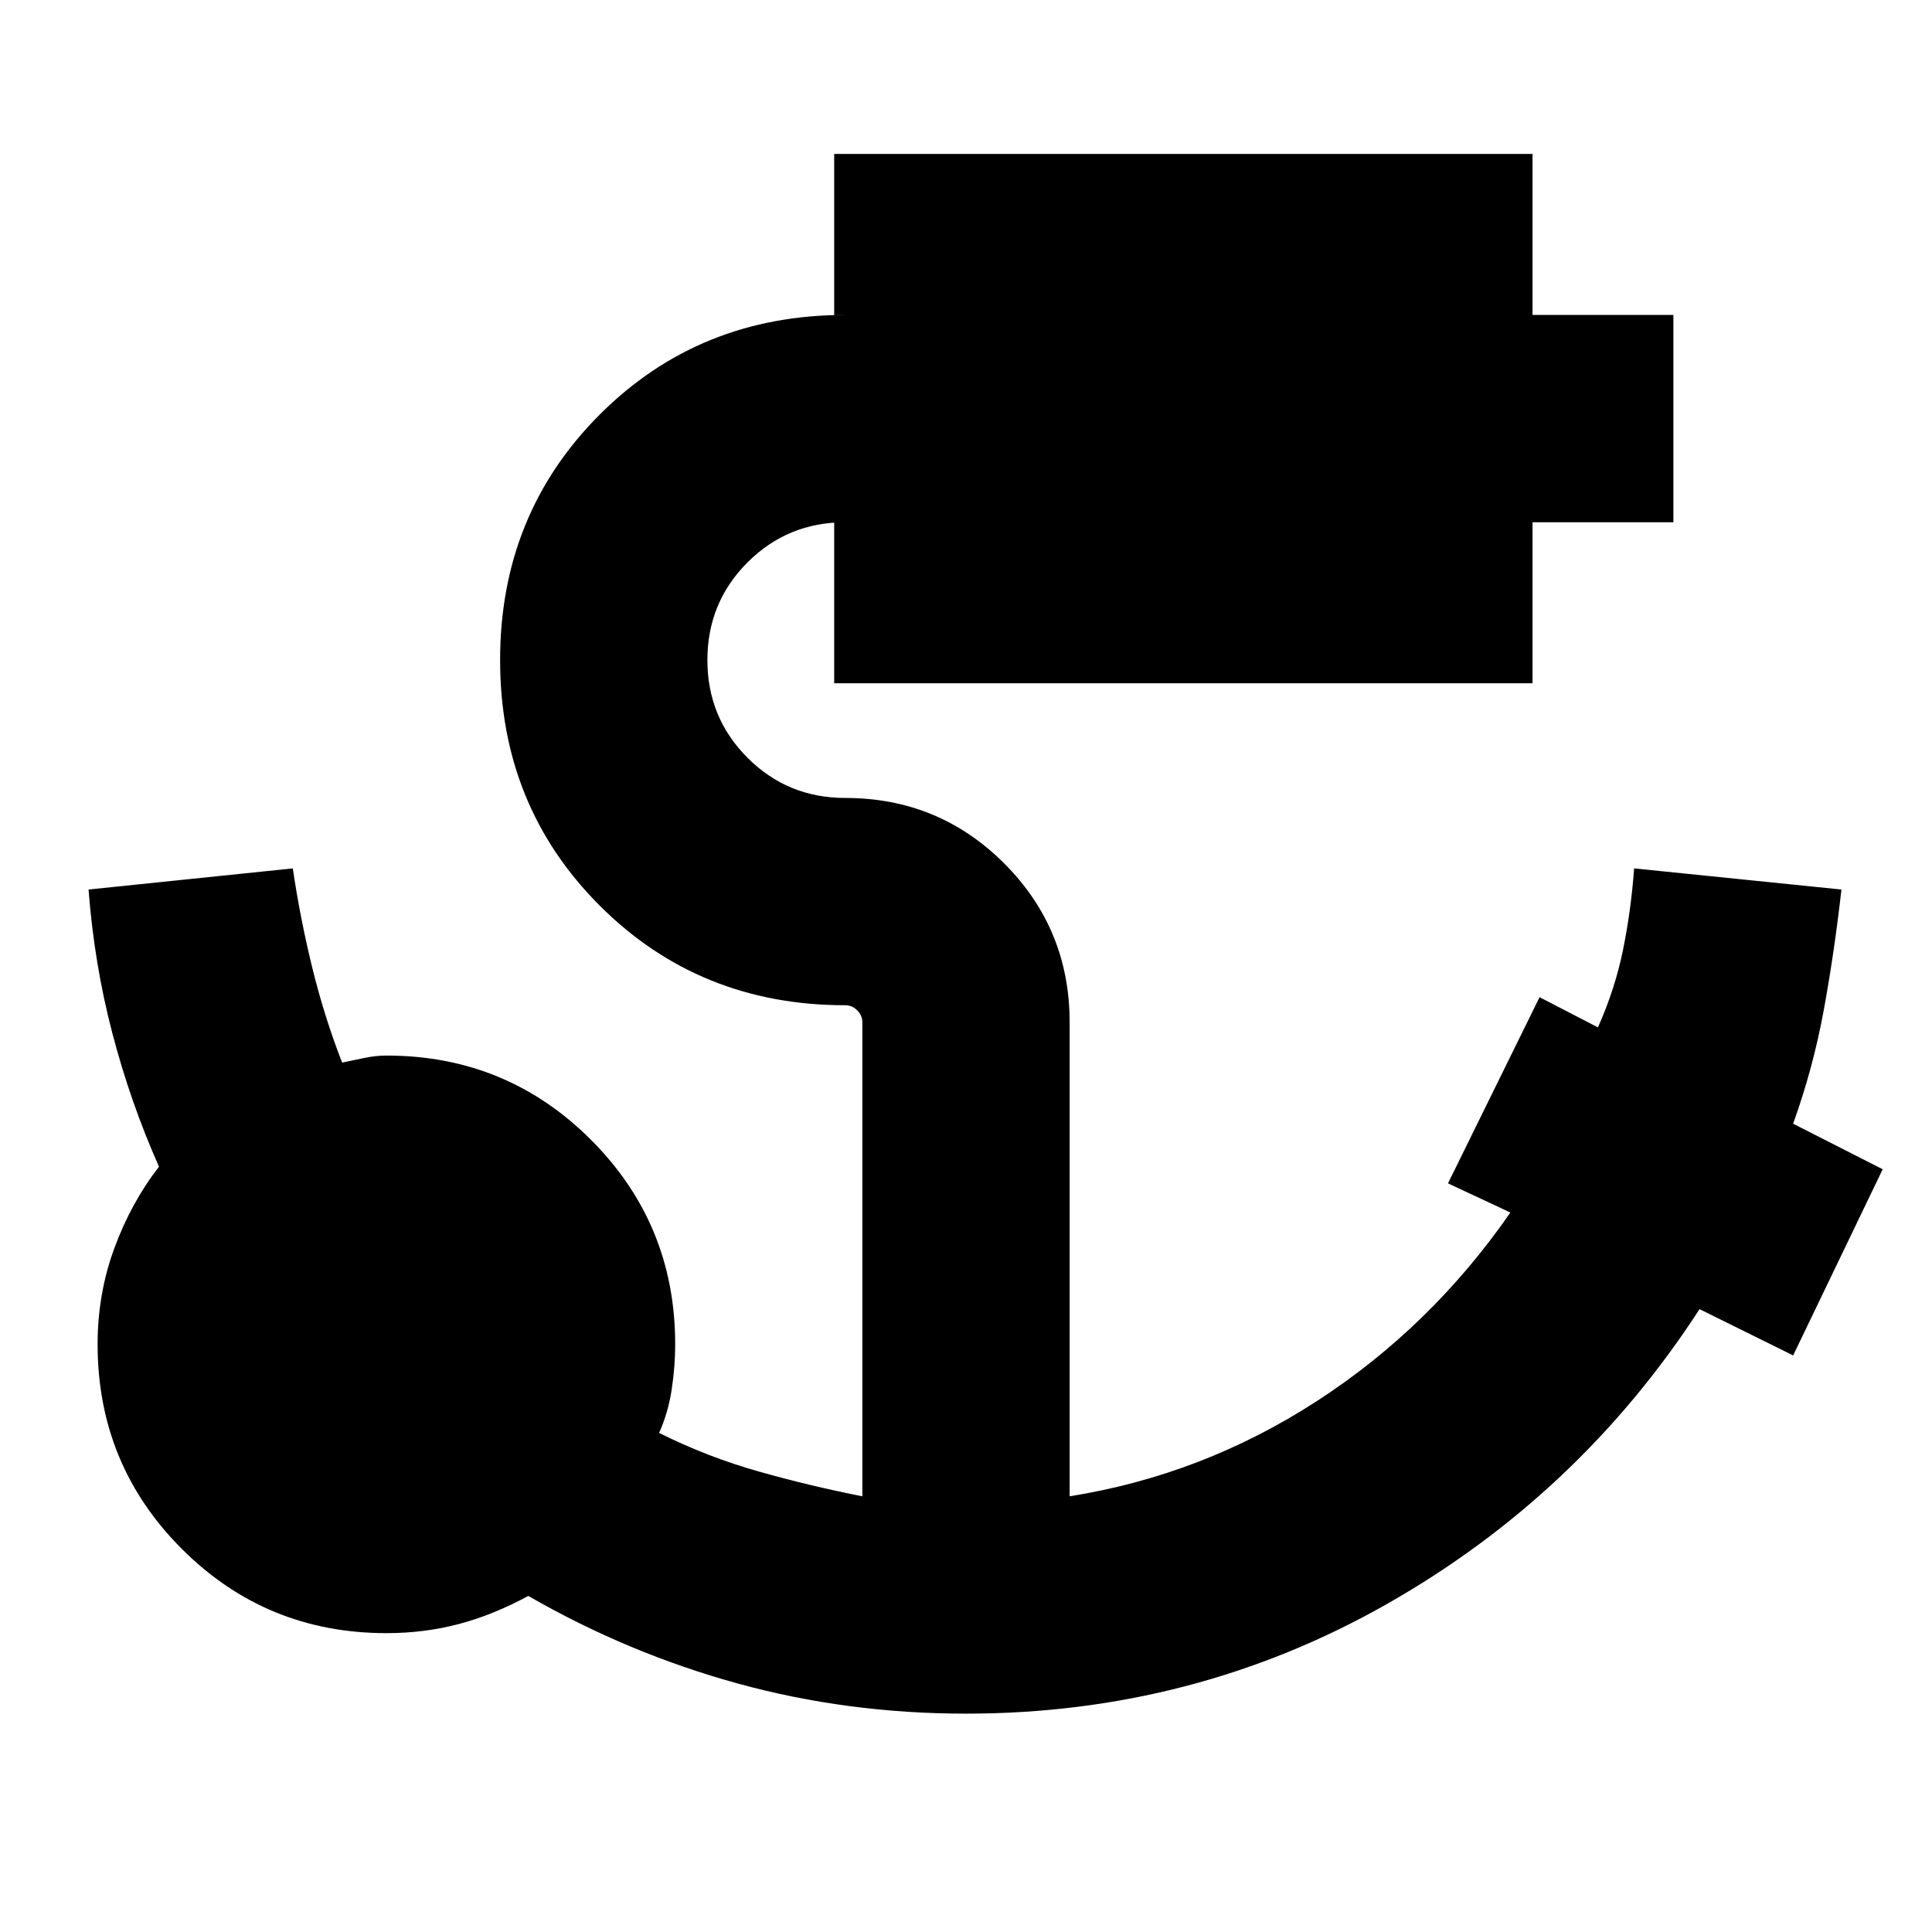 <svg xmlns="http://www.w3.org/2000/svg" height="20" viewBox="0 96 960 960" width="20"><path d="M480 947.5q-59 0-113.5-15t-104-43.5q-17.5 9.5-34.625 14T192 907.5q-59.792 0-101.646-41.854T48.5 764q0-25.158 8.317-47.774Q65.133 693.611 79 675.718q-14.214-31.985-23.214-66.469Q46.786 574.765 44 538l101.5-10.5q3.5 24 9.5 48.672 6 24.672 15 47.828 4.842-1 10.75-2.25T192 620.5q59.792 0 101.646 41.854T335.5 764q0 11-1.75 22.5T327.5 808q24 12 49.75 19.25t51.25 12.25V604q0-3.412-2.544-5.956-2.543-2.544-5.956-2.544-72.5 0-122-49.5t-49.5-122q0-72.5 49.5-122t122-49.5h-5.5v-80h347v80h70v103h-70v80h-347v-80h5.5q-28.606 0-48.553 19.94-19.947 19.941-19.947 48.538 0 28.597 19.947 48.559Q391.394 492.5 420 492.5q46.458 0 78.979 32.521T531.5 604v235.5q66-10.5 122.75-47.25t96.25-93.75l-31-14.5 45.5-92.5 29 15q8.5-19 12.472-38.536 3.972-19.537 5.528-40.464L915 538q-3.5 31-8.75 59.75T891 654.367L935.5 677 891 769.5l-46.5-23q-60 92.5-155.75 146.75T480 947.5Z"/></svg>